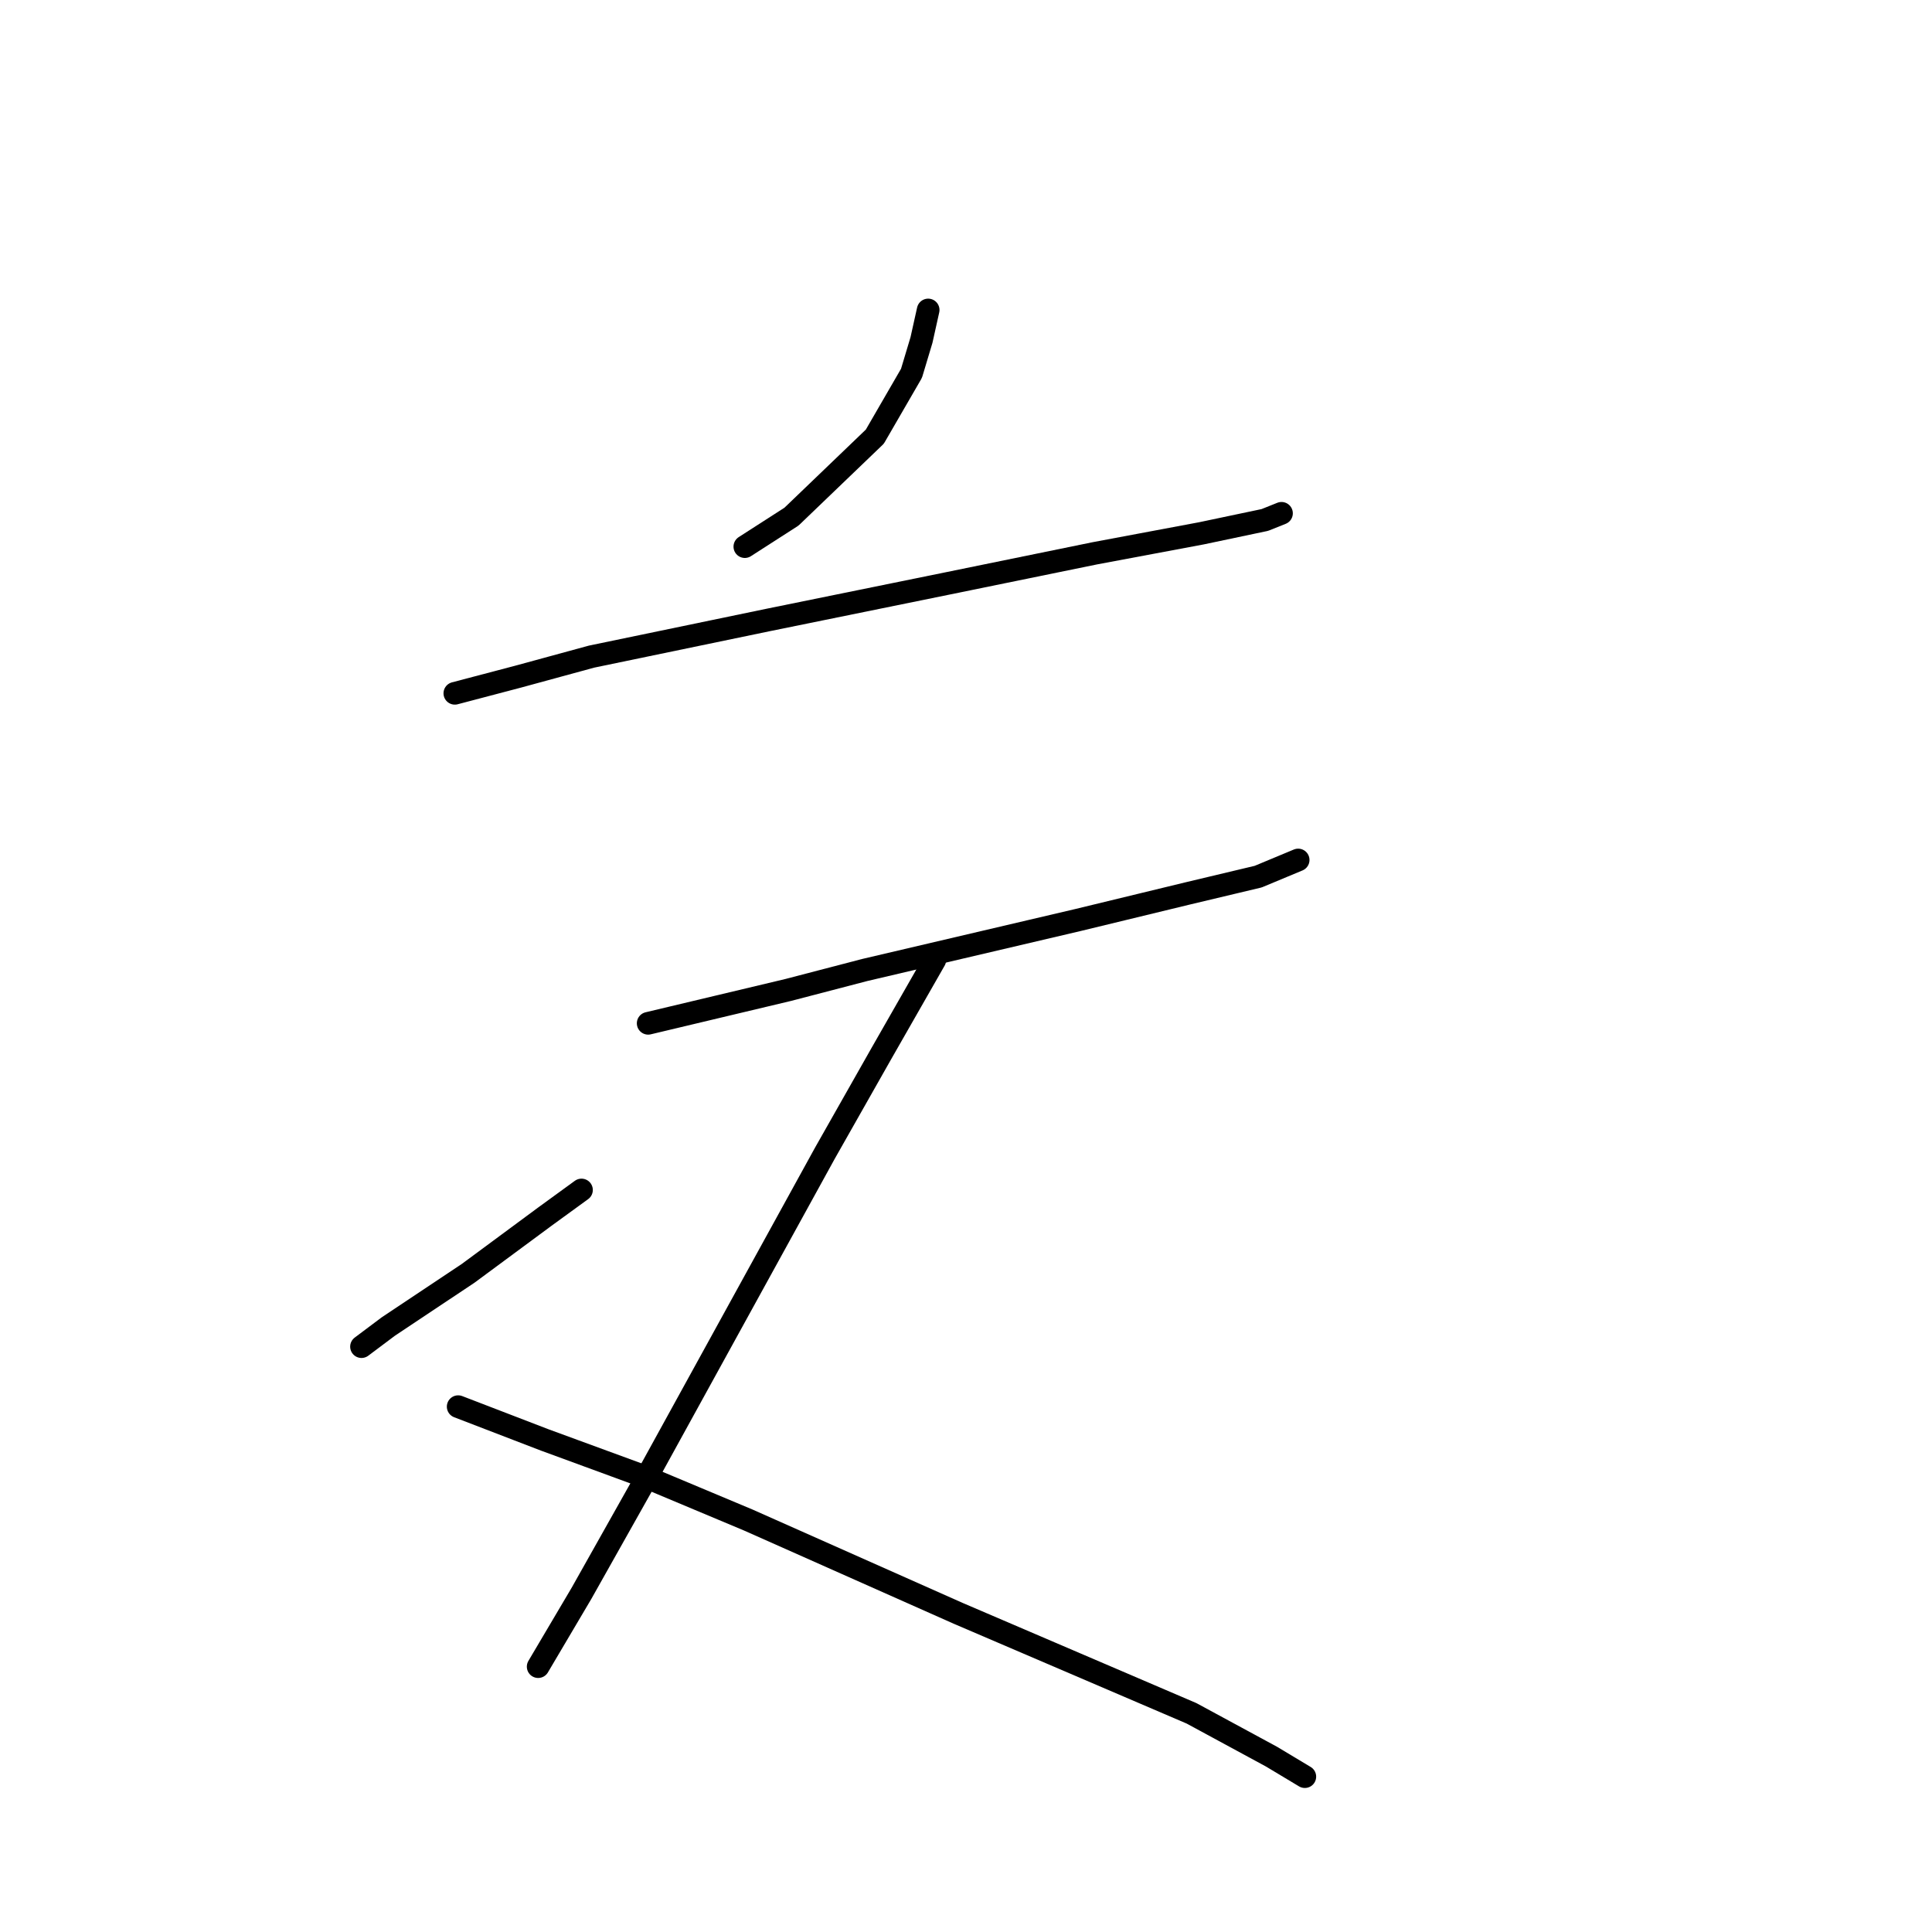 <?xml version="1.0" standalone="no"?>
    <svg width="256" height="256" xmlns="http://www.w3.org/2000/svg" version="1.1">
    <polyline stroke="black" stroke-width="3" stroke-linecap="round" fill="transparent" stroke-linejoin="round" points="122.987 41.072 122.103 45.048 120.778 49.464 115.92 57.857 104.878 68.457 98.694 72.432 98.694 72.432 " />
        <polyline stroke="black" stroke-width="3" stroke-linecap="round" fill="transparent" stroke-linejoin="round" points="60.267 91.867 68.659 89.658 78.376 87.008 101.786 82.149 125.637 77.291 145.071 73.316 159.205 70.666 167.597 68.899 169.806 68.015 169.806 68.015 " />
        <polyline stroke="black" stroke-width="3" stroke-linecap="round" fill="transparent" stroke-linejoin="round" points="85.885 135.594 95.16 133.385 104.436 131.177 114.595 128.527 142.863 121.901 157.439 118.368 166.714 116.16 172.014 113.951 172.014 113.951 " />
        <polyline stroke="black" stroke-width="3" stroke-linecap="round" fill="transparent" stroke-linejoin="round" points="123.87 127.202 116.803 139.569 109.294 152.82 85.002 196.989 77.051 211.123 71.309 220.84 71.309 220.84 " />
        <polyline stroke="black" stroke-width="3" stroke-linecap="round" fill="transparent" stroke-linejoin="round" points="77.051 157.678 72.193 161.212 62.034 168.721 51.433 175.788 47.9 178.438 47.9 178.438 " />
        <polyline stroke="black" stroke-width="3" stroke-linecap="round" fill="transparent" stroke-linejoin="round" points="60.709 186.388 72.193 190.805 85.443 195.664 99.136 201.405 126.962 213.773 139.329 219.073 157.88 227.023 168.481 232.765 172.898 235.416 172.898 235.416 " />
        </svg>